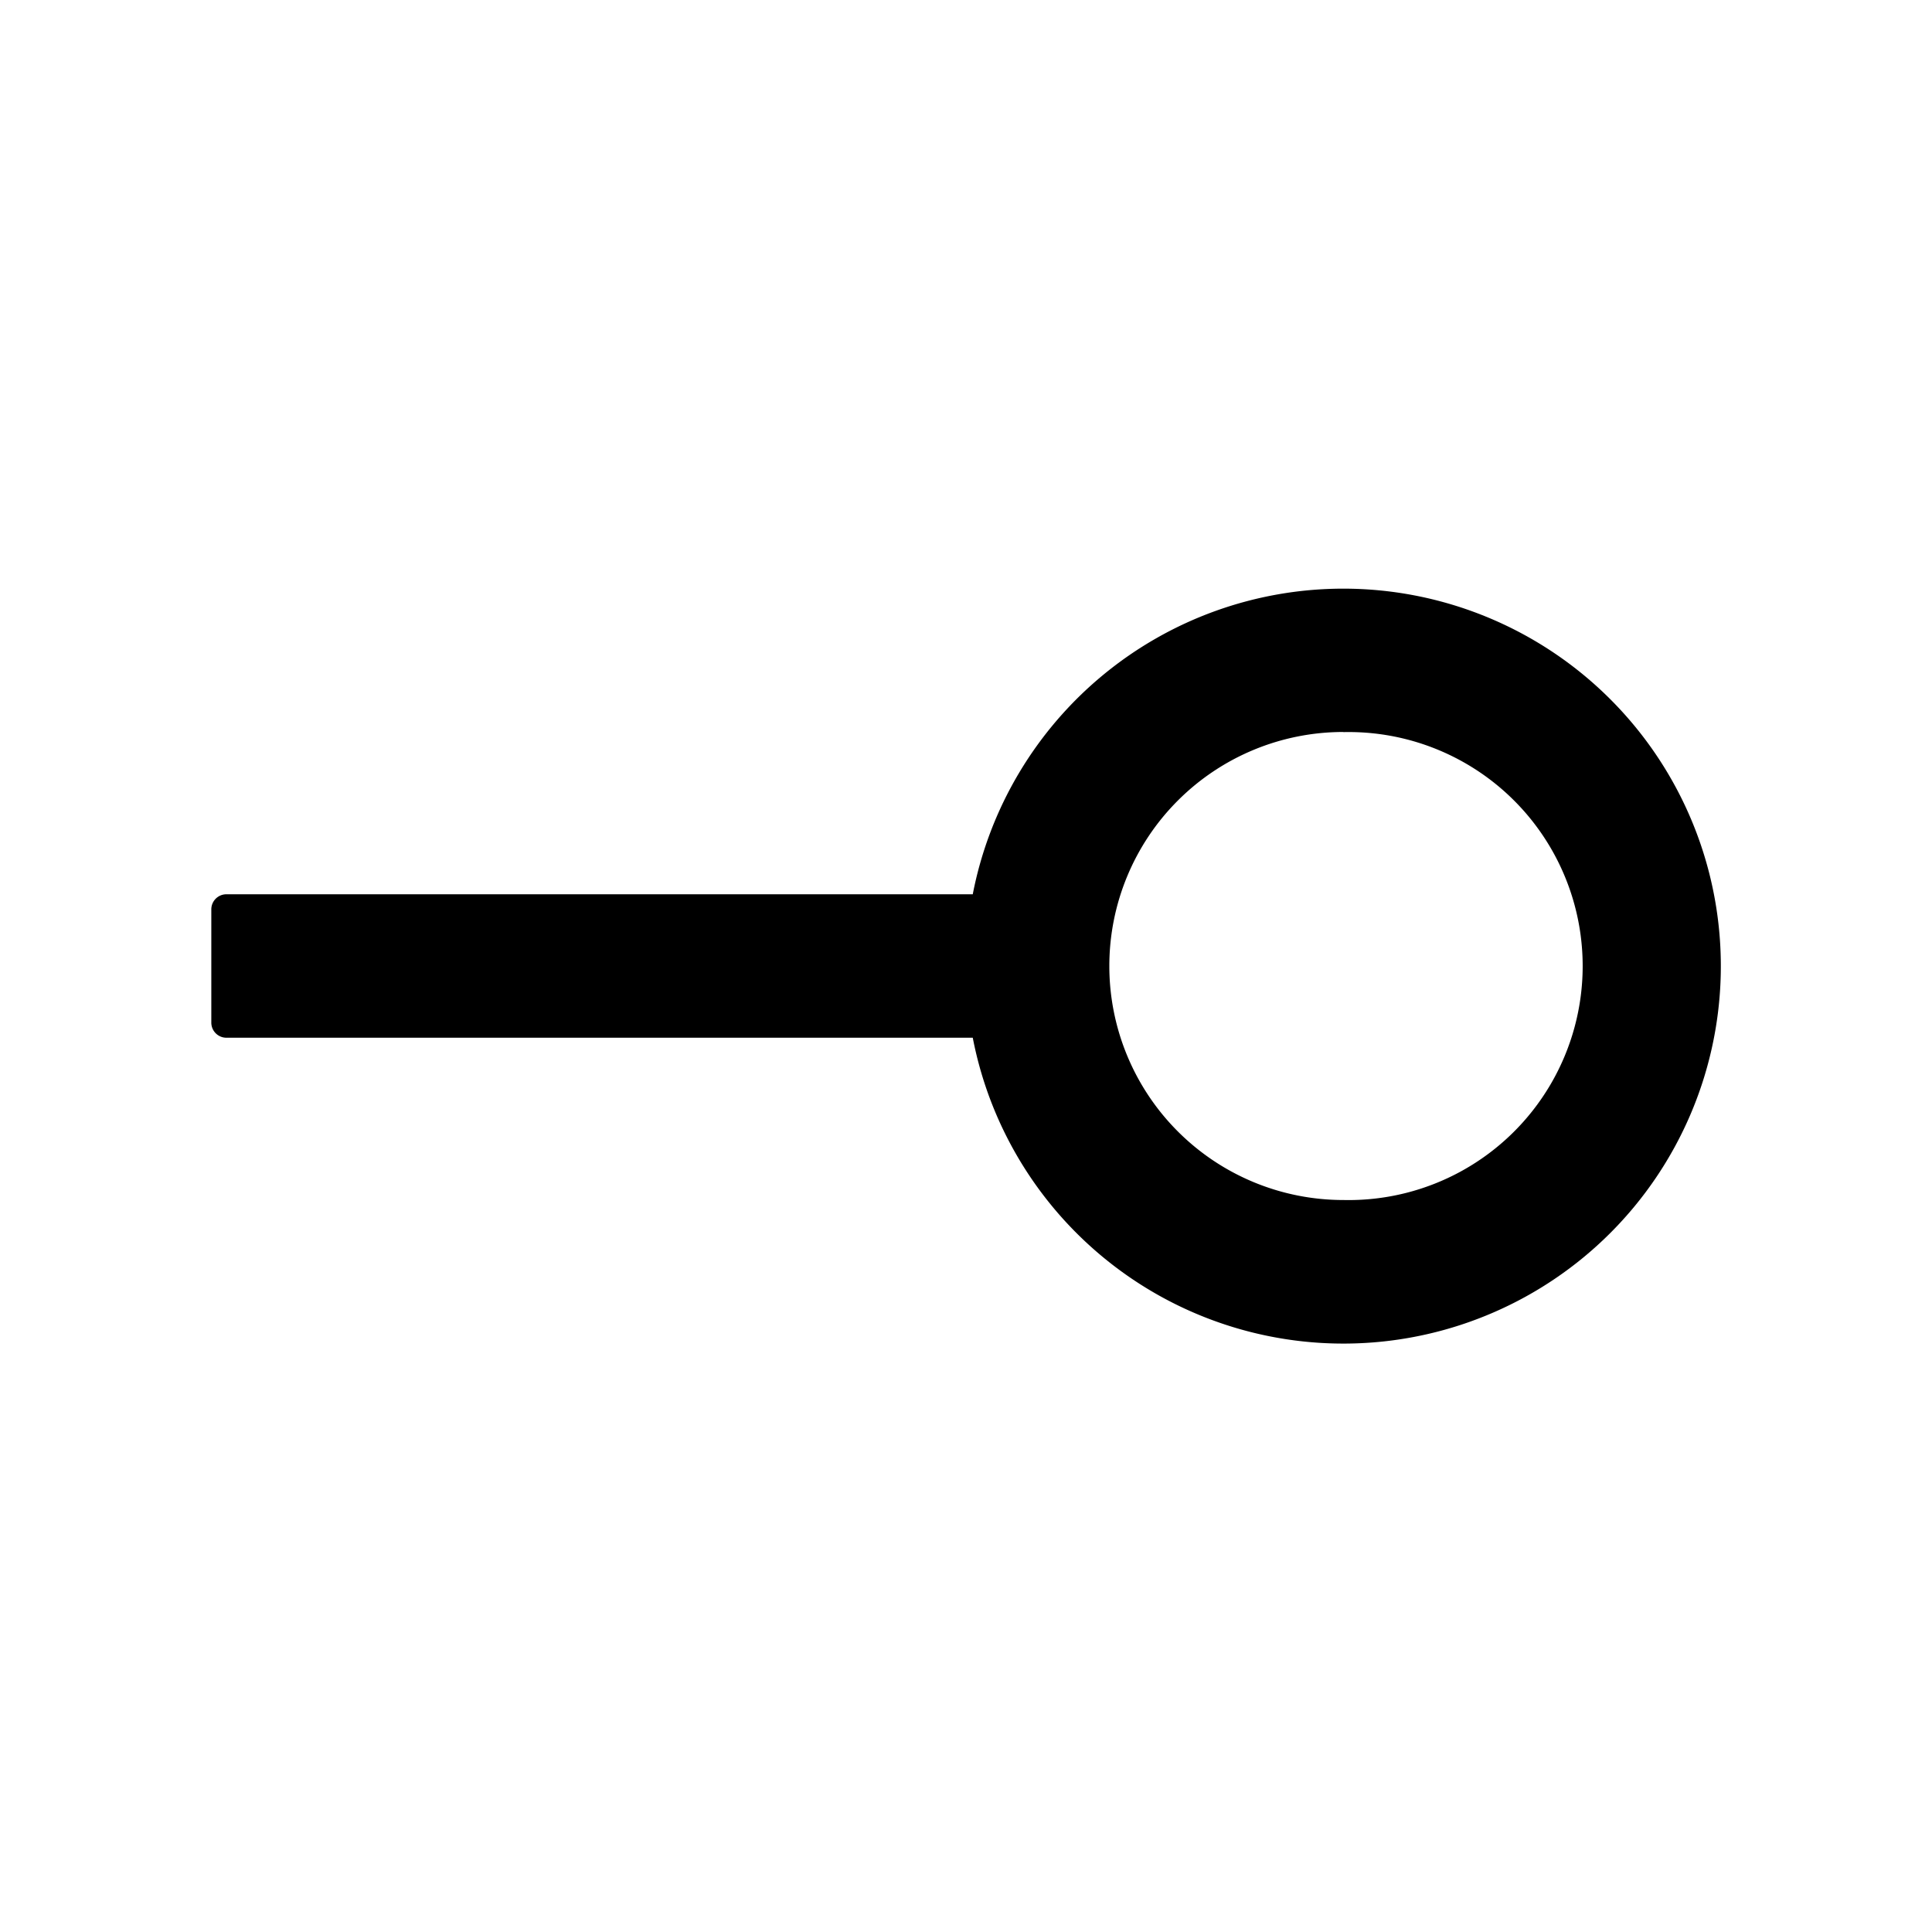 <?xml version="1.0" standalone="no"?><!DOCTYPE svg PUBLIC "-//W3C//DTD SVG 1.1//EN" "http://www.w3.org/Graphics/SVG/1.1/DTD/svg11.dtd"><svg t="1703827536435" class="icon" viewBox="0 0 1024 1024" version="1.1" xmlns="http://www.w3.org/2000/svg" p-id="3400" xmlns:xlink="http://www.w3.org/1999/xlink" width="200" height="200"><path d="M712 312a200.064 200.064 0 0 0-196.416 161.984H120a8 8 0 0 0-8 8v60.032c0 4.416 3.584 8 8 8h395.584A200.064 200.064 0 1 0 712 312z m0 76.032a124.032 124.032 0 1 1 0 248 124.032 124.032 0 0 1 0-248.064z" p-id="3401"></path></svg>